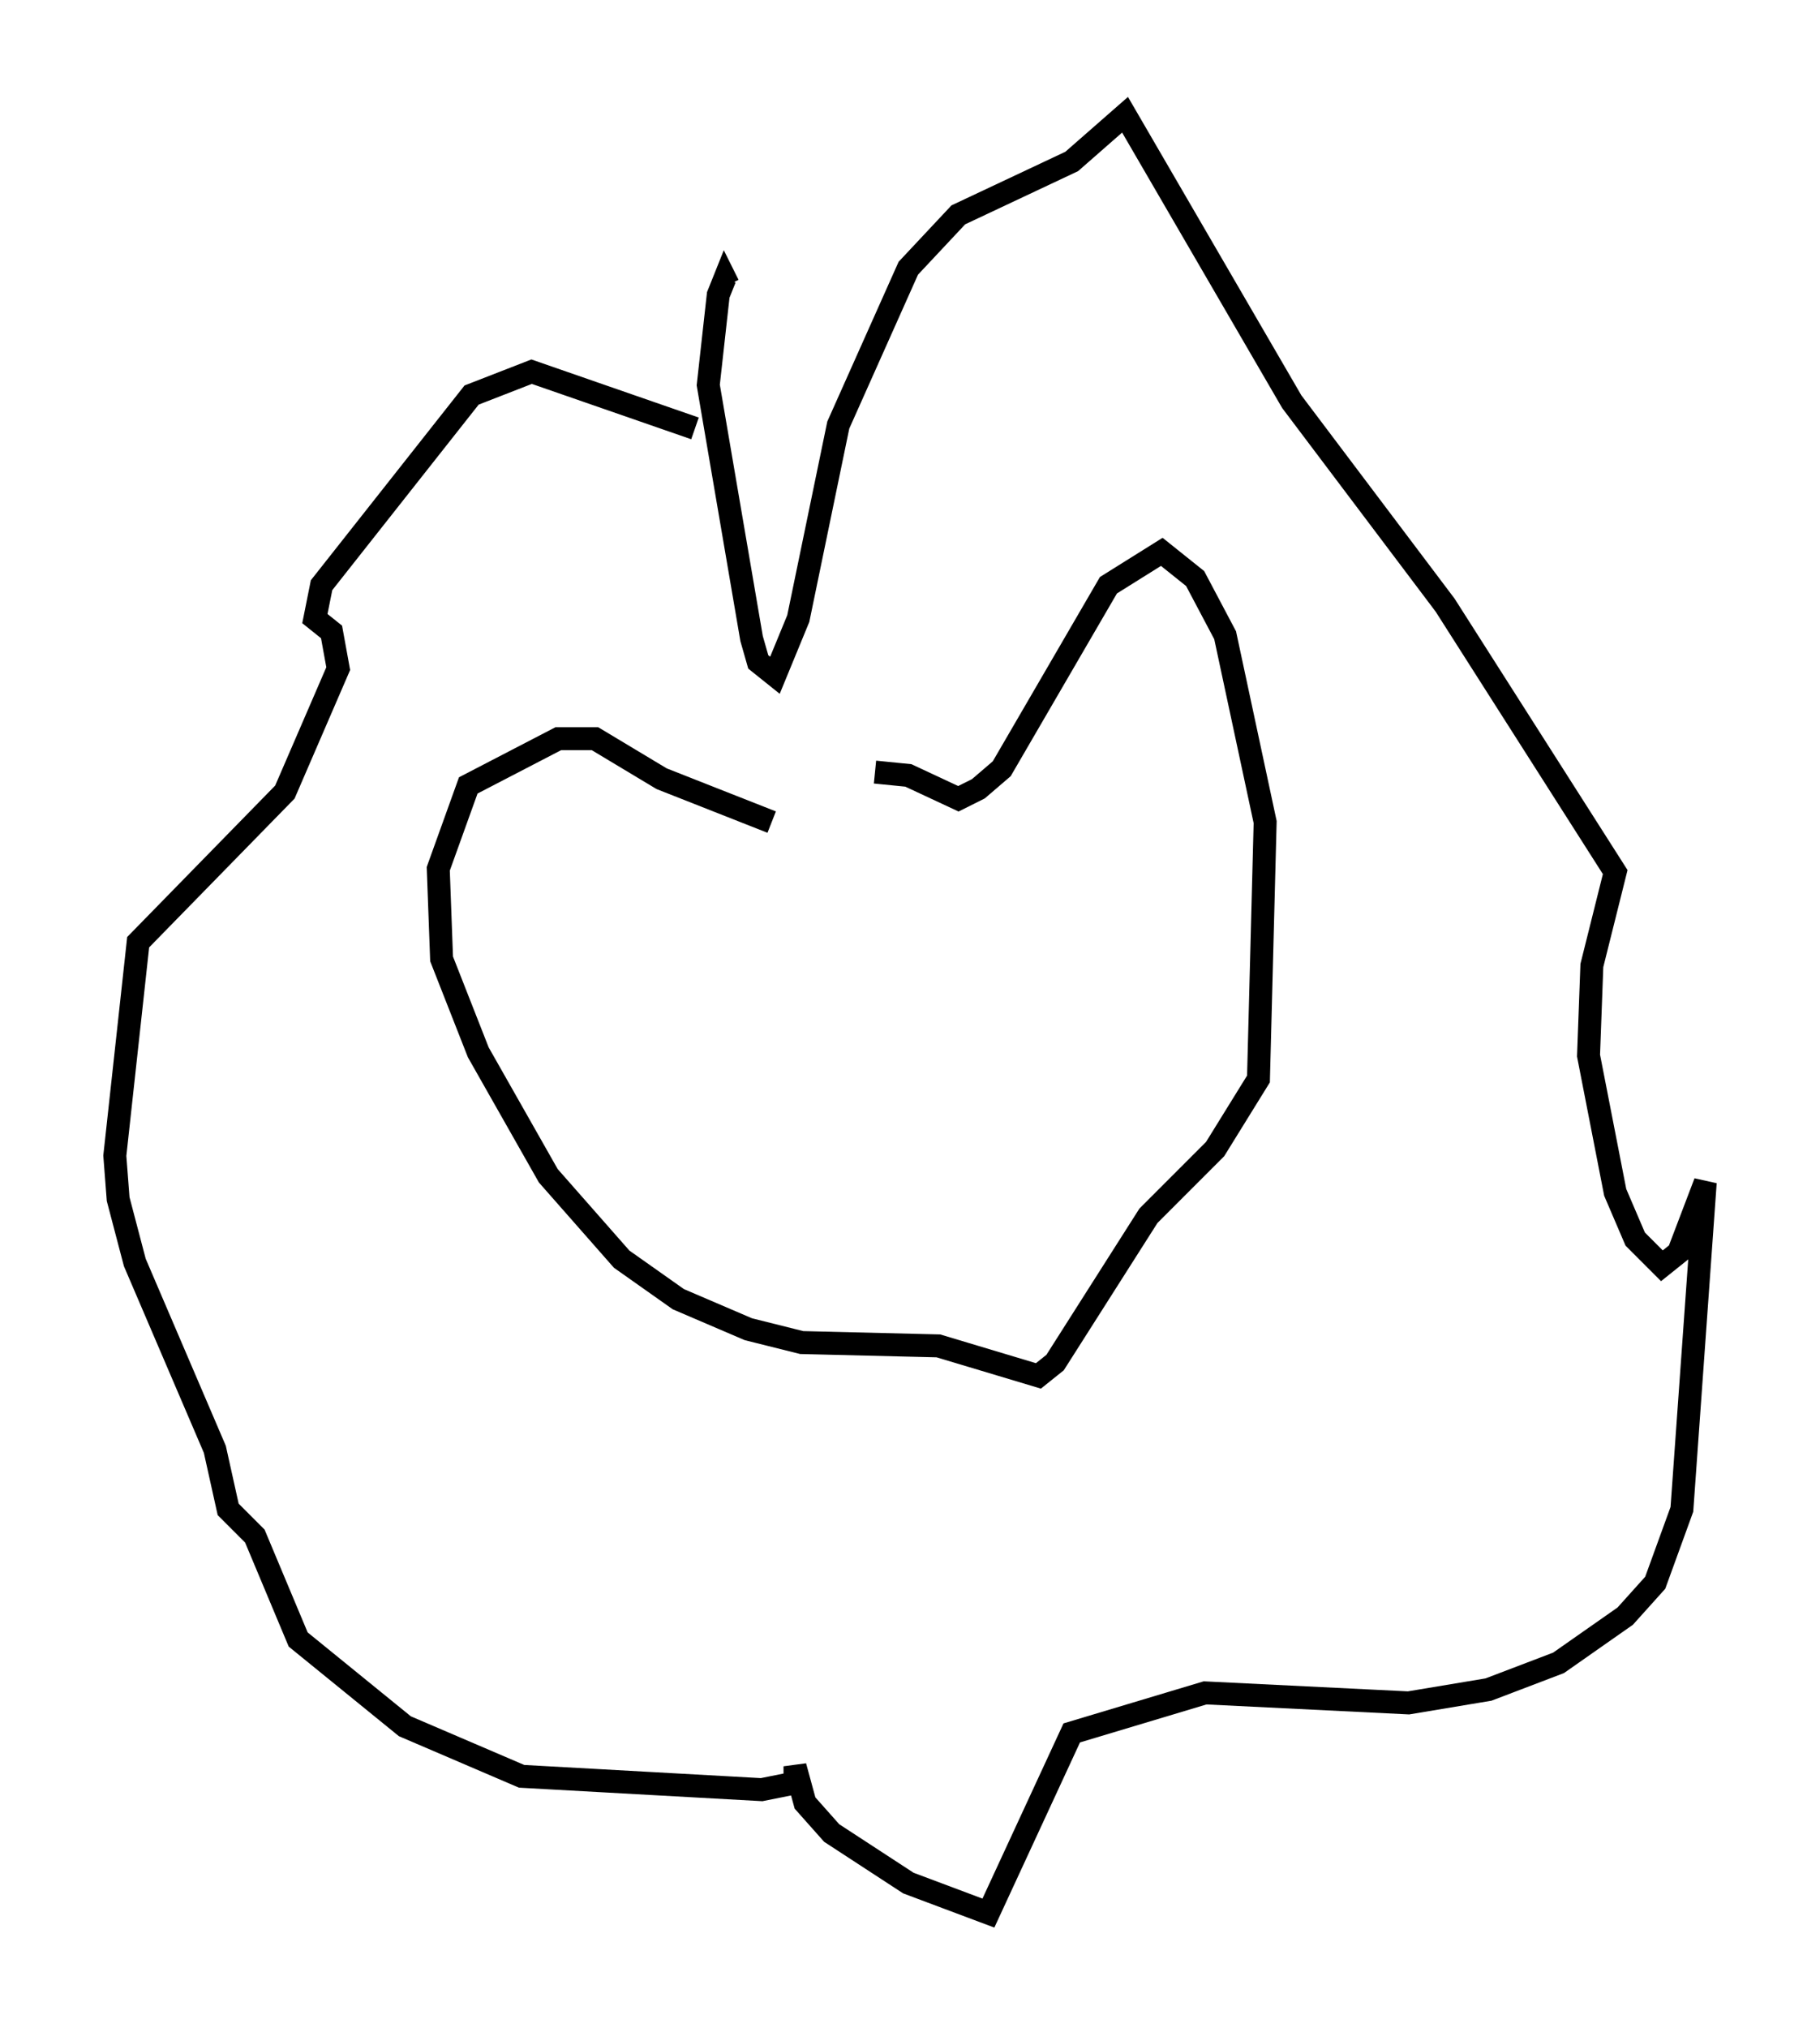 <?xml version="1.0" encoding="utf-8" ?>
<svg baseProfile="full" height="88.29" version="1.1" width="79.285" xmlns="http://www.w3.org/2000/svg" xmlns:ev="http://www.w3.org/2001/xml-events" xmlns:xlink="http://www.w3.org/1999/xlink"><defs /><rect fill="white" height="88.29" width="79.285" x="0" y="0" /><path d="M32.598, 35.357 m5.52, -1.743 l1.453, 0.145 2.179, 1.017 l0.872, -0.436 1.017, -0.872 l4.648, -7.989 2.324, -1.453 l1.453, 1.162 1.307, 2.469 l1.743, 8.134 -0.291, 11.184 l-1.888, 3.05 -2.905, 2.905 l-4.067, 6.391 -0.726, 0.581 l-4.358, -1.307 -5.955, -0.145 l-2.324, -0.581 -3.05, -1.307 l-2.469, -1.743 -3.196, -3.631 l-3.05, -5.374 -1.598, -4.067 l-0.145, -3.922 1.307, -3.631 l3.922, -2.034 1.598, 0.0 l2.905, 1.743 4.793, 1.888 m-3.341, -17.14 l-7.117, -2.469 -2.615, 1.017 l-6.536, 8.279 -0.291, 1.453 l0.726, 0.581 0.291, 1.598 l-2.324, 5.374 -6.391, 6.536 l-1.017, 9.296 0.145, 1.888 l0.726, 2.76 3.486, 8.134 l0.581, 2.615 1.162, 1.162 l1.888, 4.503 4.648, 3.777 l5.084, 2.179 10.458, 0.581 l1.453, -0.291 0.0, -0.726 l0.436, 1.598 1.162, 1.307 l3.341, 2.179 3.486, 1.307 l3.631, -7.844 5.81, -1.743 l8.86, 0.436 3.486, -0.581 l3.05, -1.162 2.905, -2.034 l1.307, -1.453 1.162, -3.196 l1.017, -14.235 -1.162, 3.05 l-0.726, 0.581 -1.162, -1.162 l-0.872, -2.034 -1.162, -5.955 l0.145, -3.922 1.017, -4.067 l-7.408, -11.62 -6.682, -8.86 l-7.263, -12.492 -2.324, 2.034 l-4.939, 2.324 -2.179, 2.324 l-3.05, 6.827 -1.743, 8.425 l-1.017, 2.469 -0.726, -0.581 l-0.291, -1.017 -1.888, -11.039 l0.436, -3.922 0.291, -0.726 l0.145, 0.291 " fill="none" stroke="black" stroke-width="1" /></svg>